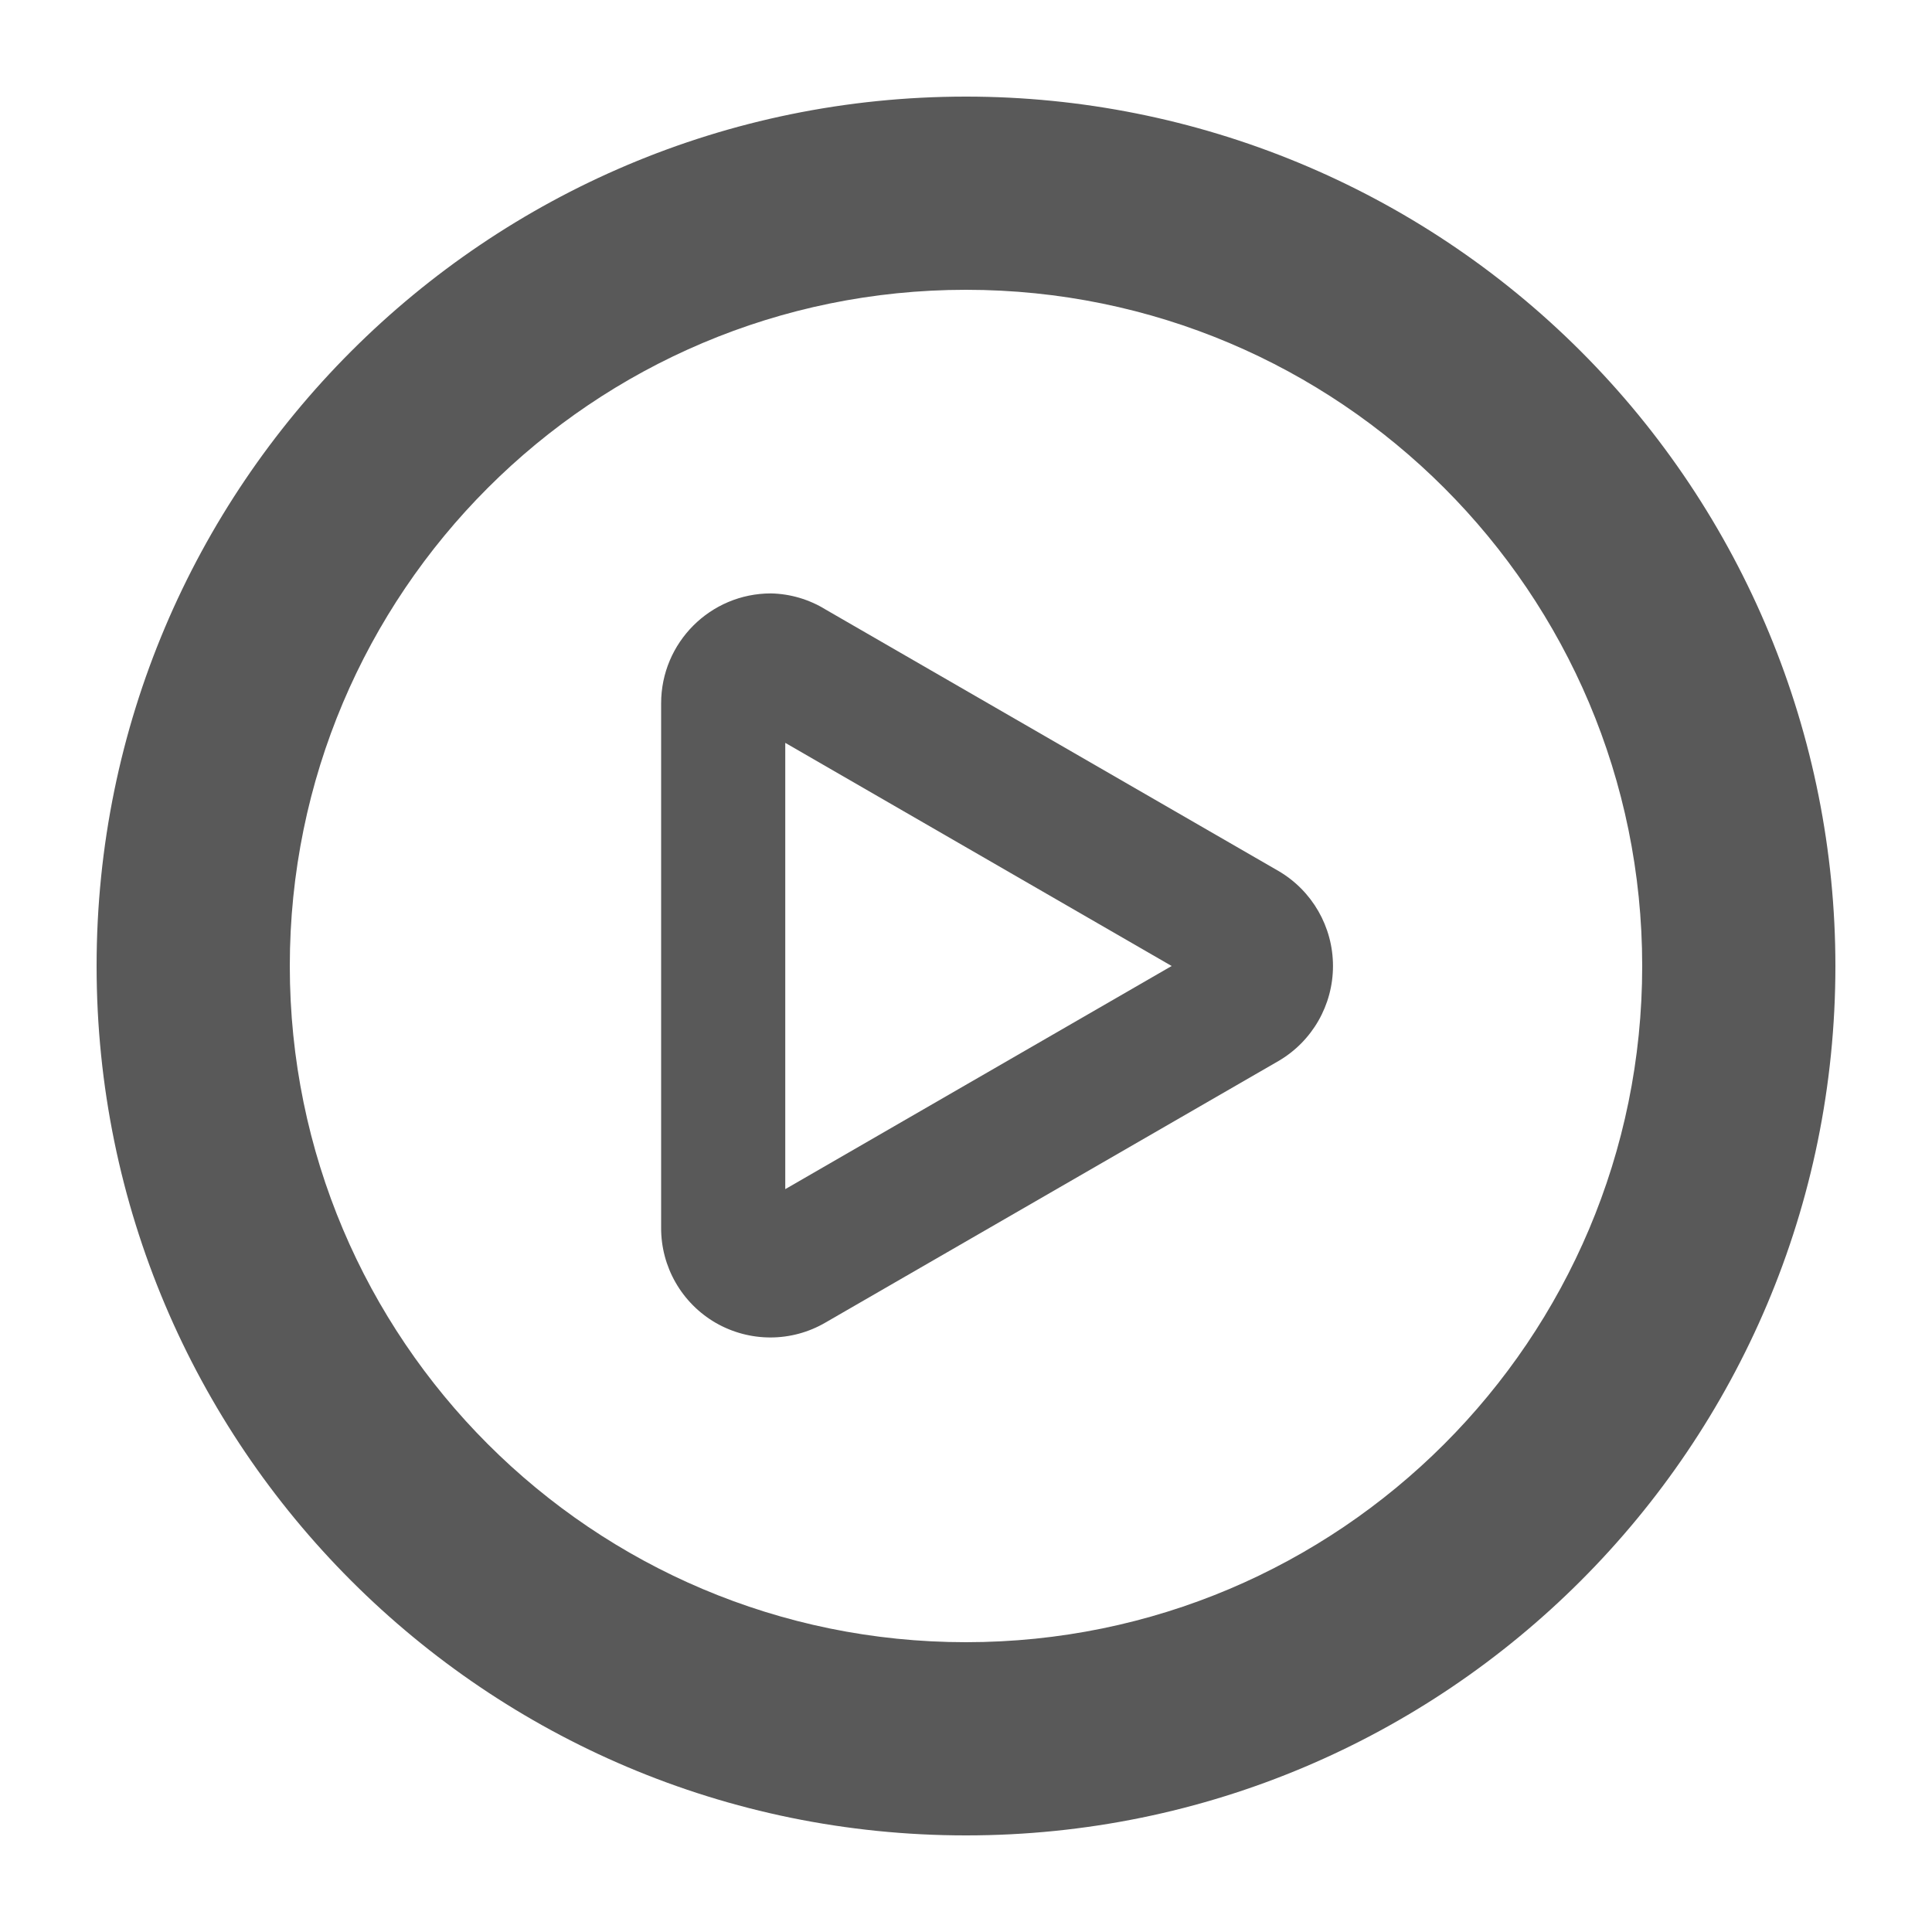 <?xml version="1.0" encoding="UTF-8"?>
<svg width="20px" height="20px" viewBox="0 0 20 20" version="1.1" xmlns="http://www.w3.org/2000/svg" xmlns:xlink="http://www.w3.org/1999/xlink">
    <g id="控件" stroke="none" stroke-width="1" fill="none" fill-rule="evenodd">
        <g id="Header" transform="translate(-728, -10)">
            <g id="编组" transform="translate(728, 10)">
                <rect id="矩形" fill-opacity="0.45" fill="#000000" fill-rule="nonzero" opacity="0" x="1" y="1" width="18" height="18"></rect>
                <path d="M10,3 C13.866,3 17,6.134 17,10 C17,13.866 13.866,17 10,17 C6.134,17 3,13.866 3,10 C3,6.134 6.134,3 10,3 M10,1 C5.029,1 1,5.029 1,10 C1,14.971 5.029,19 10,19 C14.971,19 19,14.971 19,10 C19,7.613 18.052,5.324 16.364,3.636 C14.676,1.948 12.387,1 10,1 Z" id="形状" fill-opacity="0.65" fill="#000000" fill-rule="nonzero"></path>
                <path d="M8.129,7.69 L12.129,10 L8.129,12.31 L8.129,7.69 M7.981,6.143 C7.353,6.143 6.844,6.652 6.844,7.281 L6.844,12.706 C6.841,13.113 7.057,13.49 7.409,13.694 C7.762,13.897 8.196,13.896 8.547,13.69 L13.234,10.984 C13.584,10.78 13.799,10.405 13.799,10 C13.799,9.595 13.584,9.22 13.234,9.016 L8.547,6.31 C8.377,6.205 8.181,6.147 7.981,6.143 L7.981,6.143 Z" id="形状" fill-opacity="0.65" fill="#000000" fill-rule="nonzero"></path>
                <path d="M0,0 L20,0 L20,20 L0,20 L0,0 Z" id="矩形备份-8"></path>
            </g>
        </g>
    </g>
</svg>
